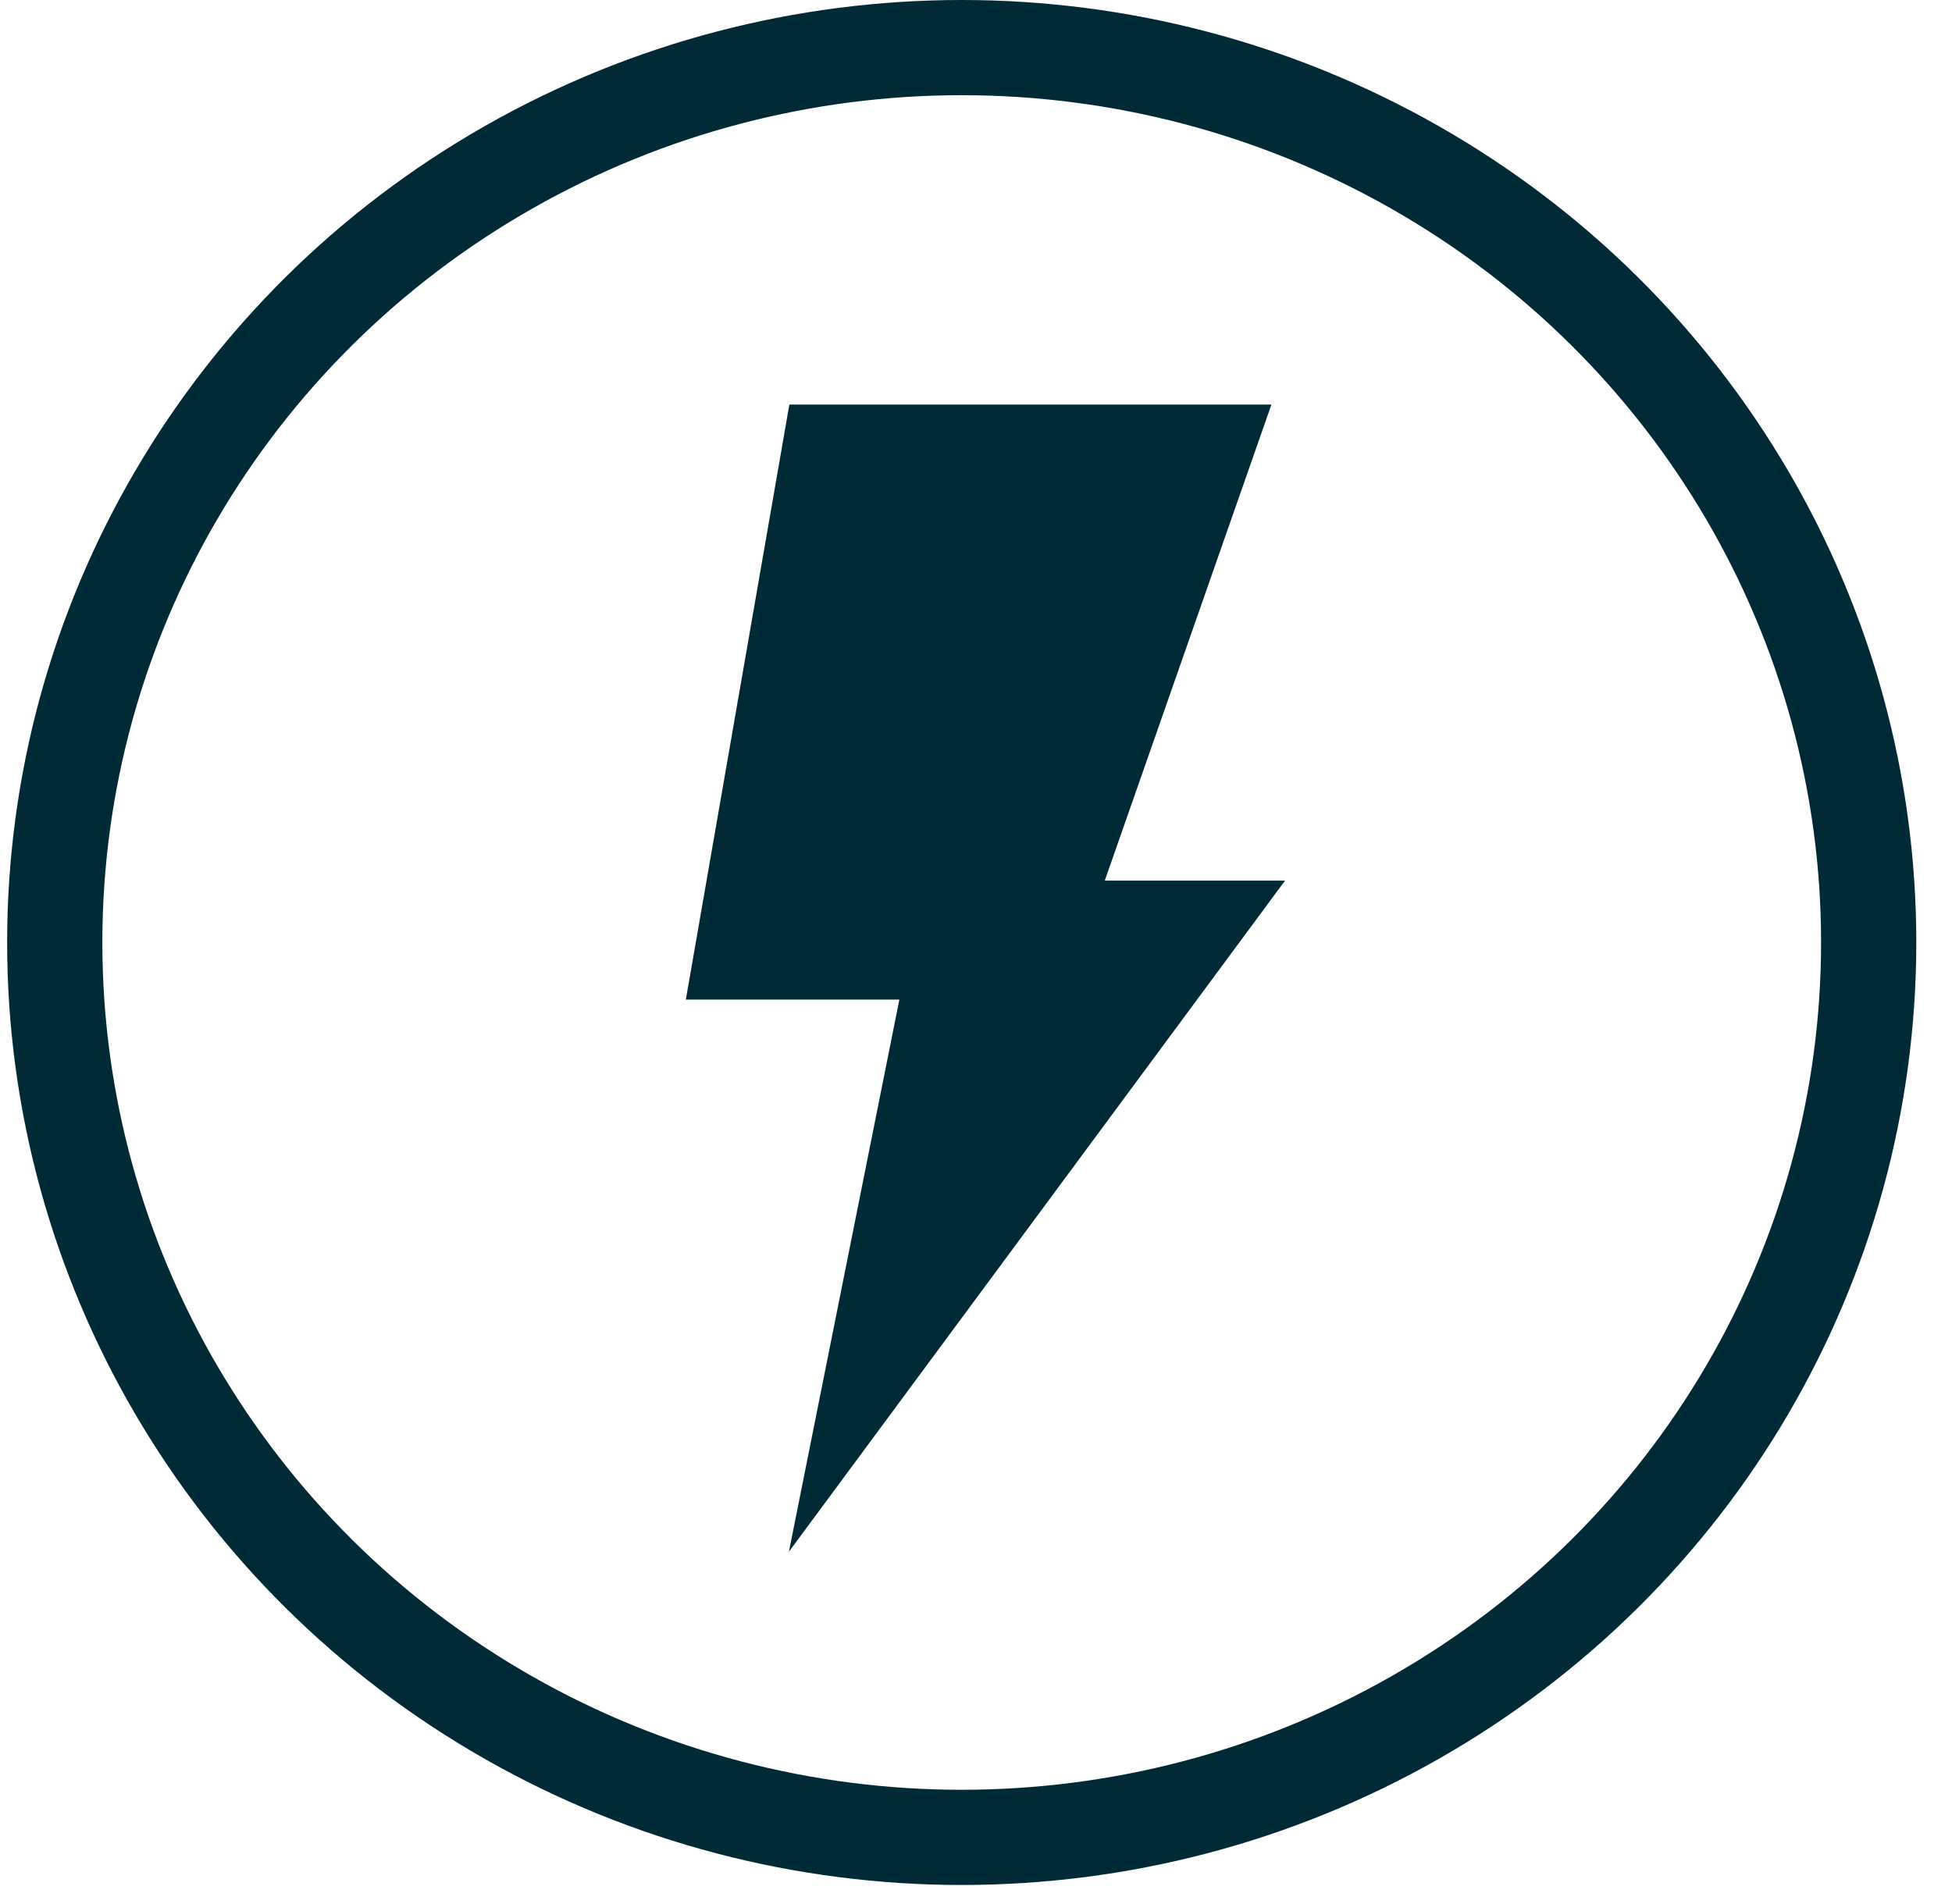 <svg xmlns="http://www.w3.org/2000/svg" width="82" height="80"><path fill="#002b36" stroke="#002B36" stroke-width="2" stroke-miterlimit="10" d="M34 18h18l-7 20h7L35 61l4-20h-9z"/><ellipse cx="40.4" cy="39.6" fill="none" stroke="#002B36" stroke-width="4" stroke-miterlimit="10" rx="38.1" ry="37.6"/></svg>
